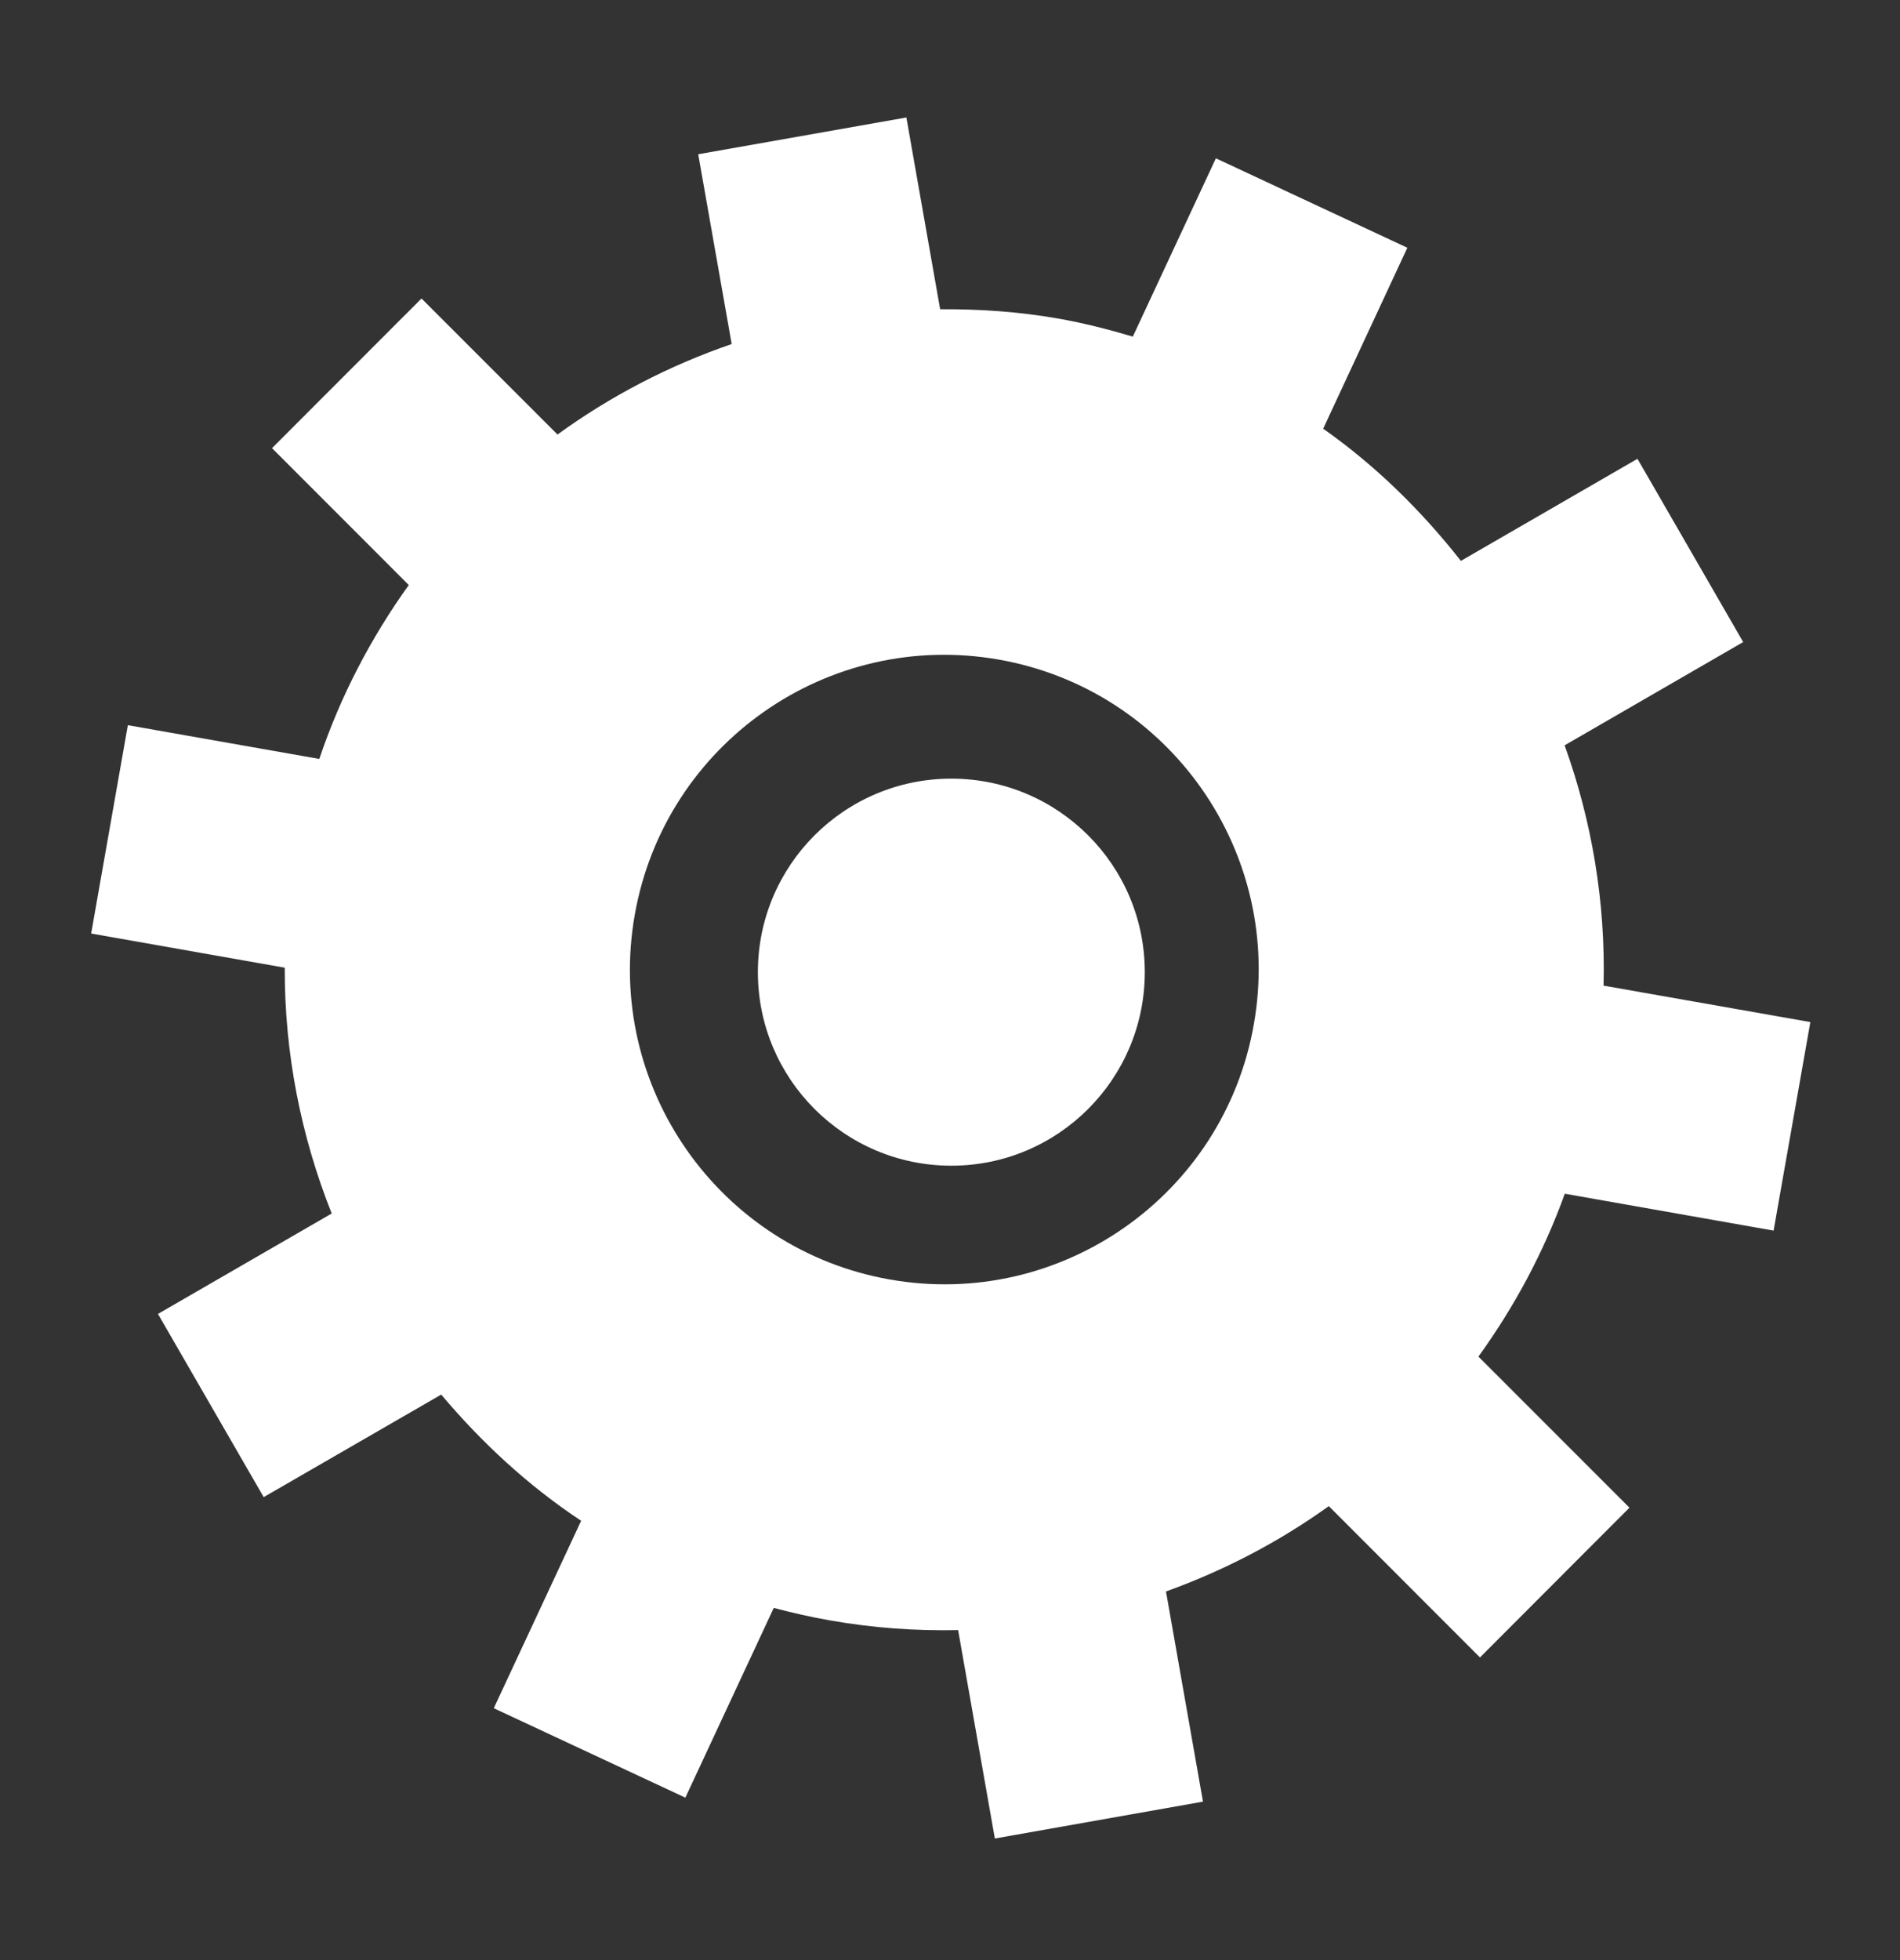 <?xml version="1.0" encoding="utf-8"?>
<!-- Generator: Adobe Illustrator 14.0.0, SVG Export Plug-In . SVG Version: 6.00 Build 43363)  -->
<!DOCTYPE svg PUBLIC "-//W3C//DTD SVG 1.1//EN" "http://www.w3.org/Graphics/SVG/1.1/DTD/svg11.dtd">
<svg version="1.1" id="Layer_1" xmlns="http://www.w3.org/2000/svg" xmlns:xlink="http://www.w3.org/1999/xlink" x="0px" y="0px"
	 width="96px" height="99px" viewBox="0 0 96 99" enable-background="new 0 0 96 99" xml:space="preserve">
<rect x="0" y="0" width="96" height="99" fill="#333333" stroke="none"/>
<g>
	<path fill-rule="evenodd" clip-rule="evenodd" fill="#ffffff" d="M81.022,49.782l10.448,1.841l-1.857,10.532l-10.549-1.863
		c-1.077,2.985-2.564,5.734-4.365,8.227l7.631,7.631l-7.553,7.564l-7.637-7.643c-2.514,1.807-5.291,3.254-8.227,4.31l1.869,10.616
		l-10.516,1.862L48.41,82.333c-2.135,0.045-4.304-0.106-6.489-0.493c-0.96-0.169-1.899-0.382-2.825-0.629l-4.467,9.584l-9.68-4.517
		l4.414-9.467c-2.68-1.773-5.028-3.95-7.07-6.374l-8.97,5.179l-5.342-9.253l8.779-5.072c-1.546-3.883-2.388-8.074-2.373-12.415
		L4.606,47.15L6.46,36.627l9.673,1.705c1.075-3.198,2.624-6.136,4.521-8.784l-6.91-6.913l7.553-7.559l6.871,6.871
		c2.676-1.944,5.645-3.487,8.801-4.57l-1.691-9.586l10.518-1.857l1.706,9.685c1.981-0.012,3.987,0.12,6.004,0.477
		c1.279,0.228,2.515,0.545,3.731,0.906l4.197-9.006l9.674,4.518l-4.253,9.138c2.659,1.871,4.972,4.149,6.958,6.677l8.922-5.156
		l5.342,9.256l-9.022,5.216C80.428,41.458,81.13,45.563,81.022,49.782z M50.473,33.316c-8.639-1.526-16.879,4.247-18.402,12.895
		c-1.523,8.644,4.245,16.887,12.884,18.413c8.641,1.526,16.884-4.248,18.398-12.895C64.879,43.085,59.111,34.84,50.473,33.316z"/>
	<path fill-rule="evenodd" clip-rule="evenodd" fill="#FFFFFF" d="M48.068,39.328c5.397,0,9.774,4.374,9.774,9.772
		c0,5.4-4.377,9.777-9.774,9.777c-5.398,0-9.775-4.377-9.775-9.777C38.293,43.702,42.67,39.328,48.068,39.328z"/>
</g>
</svg>
